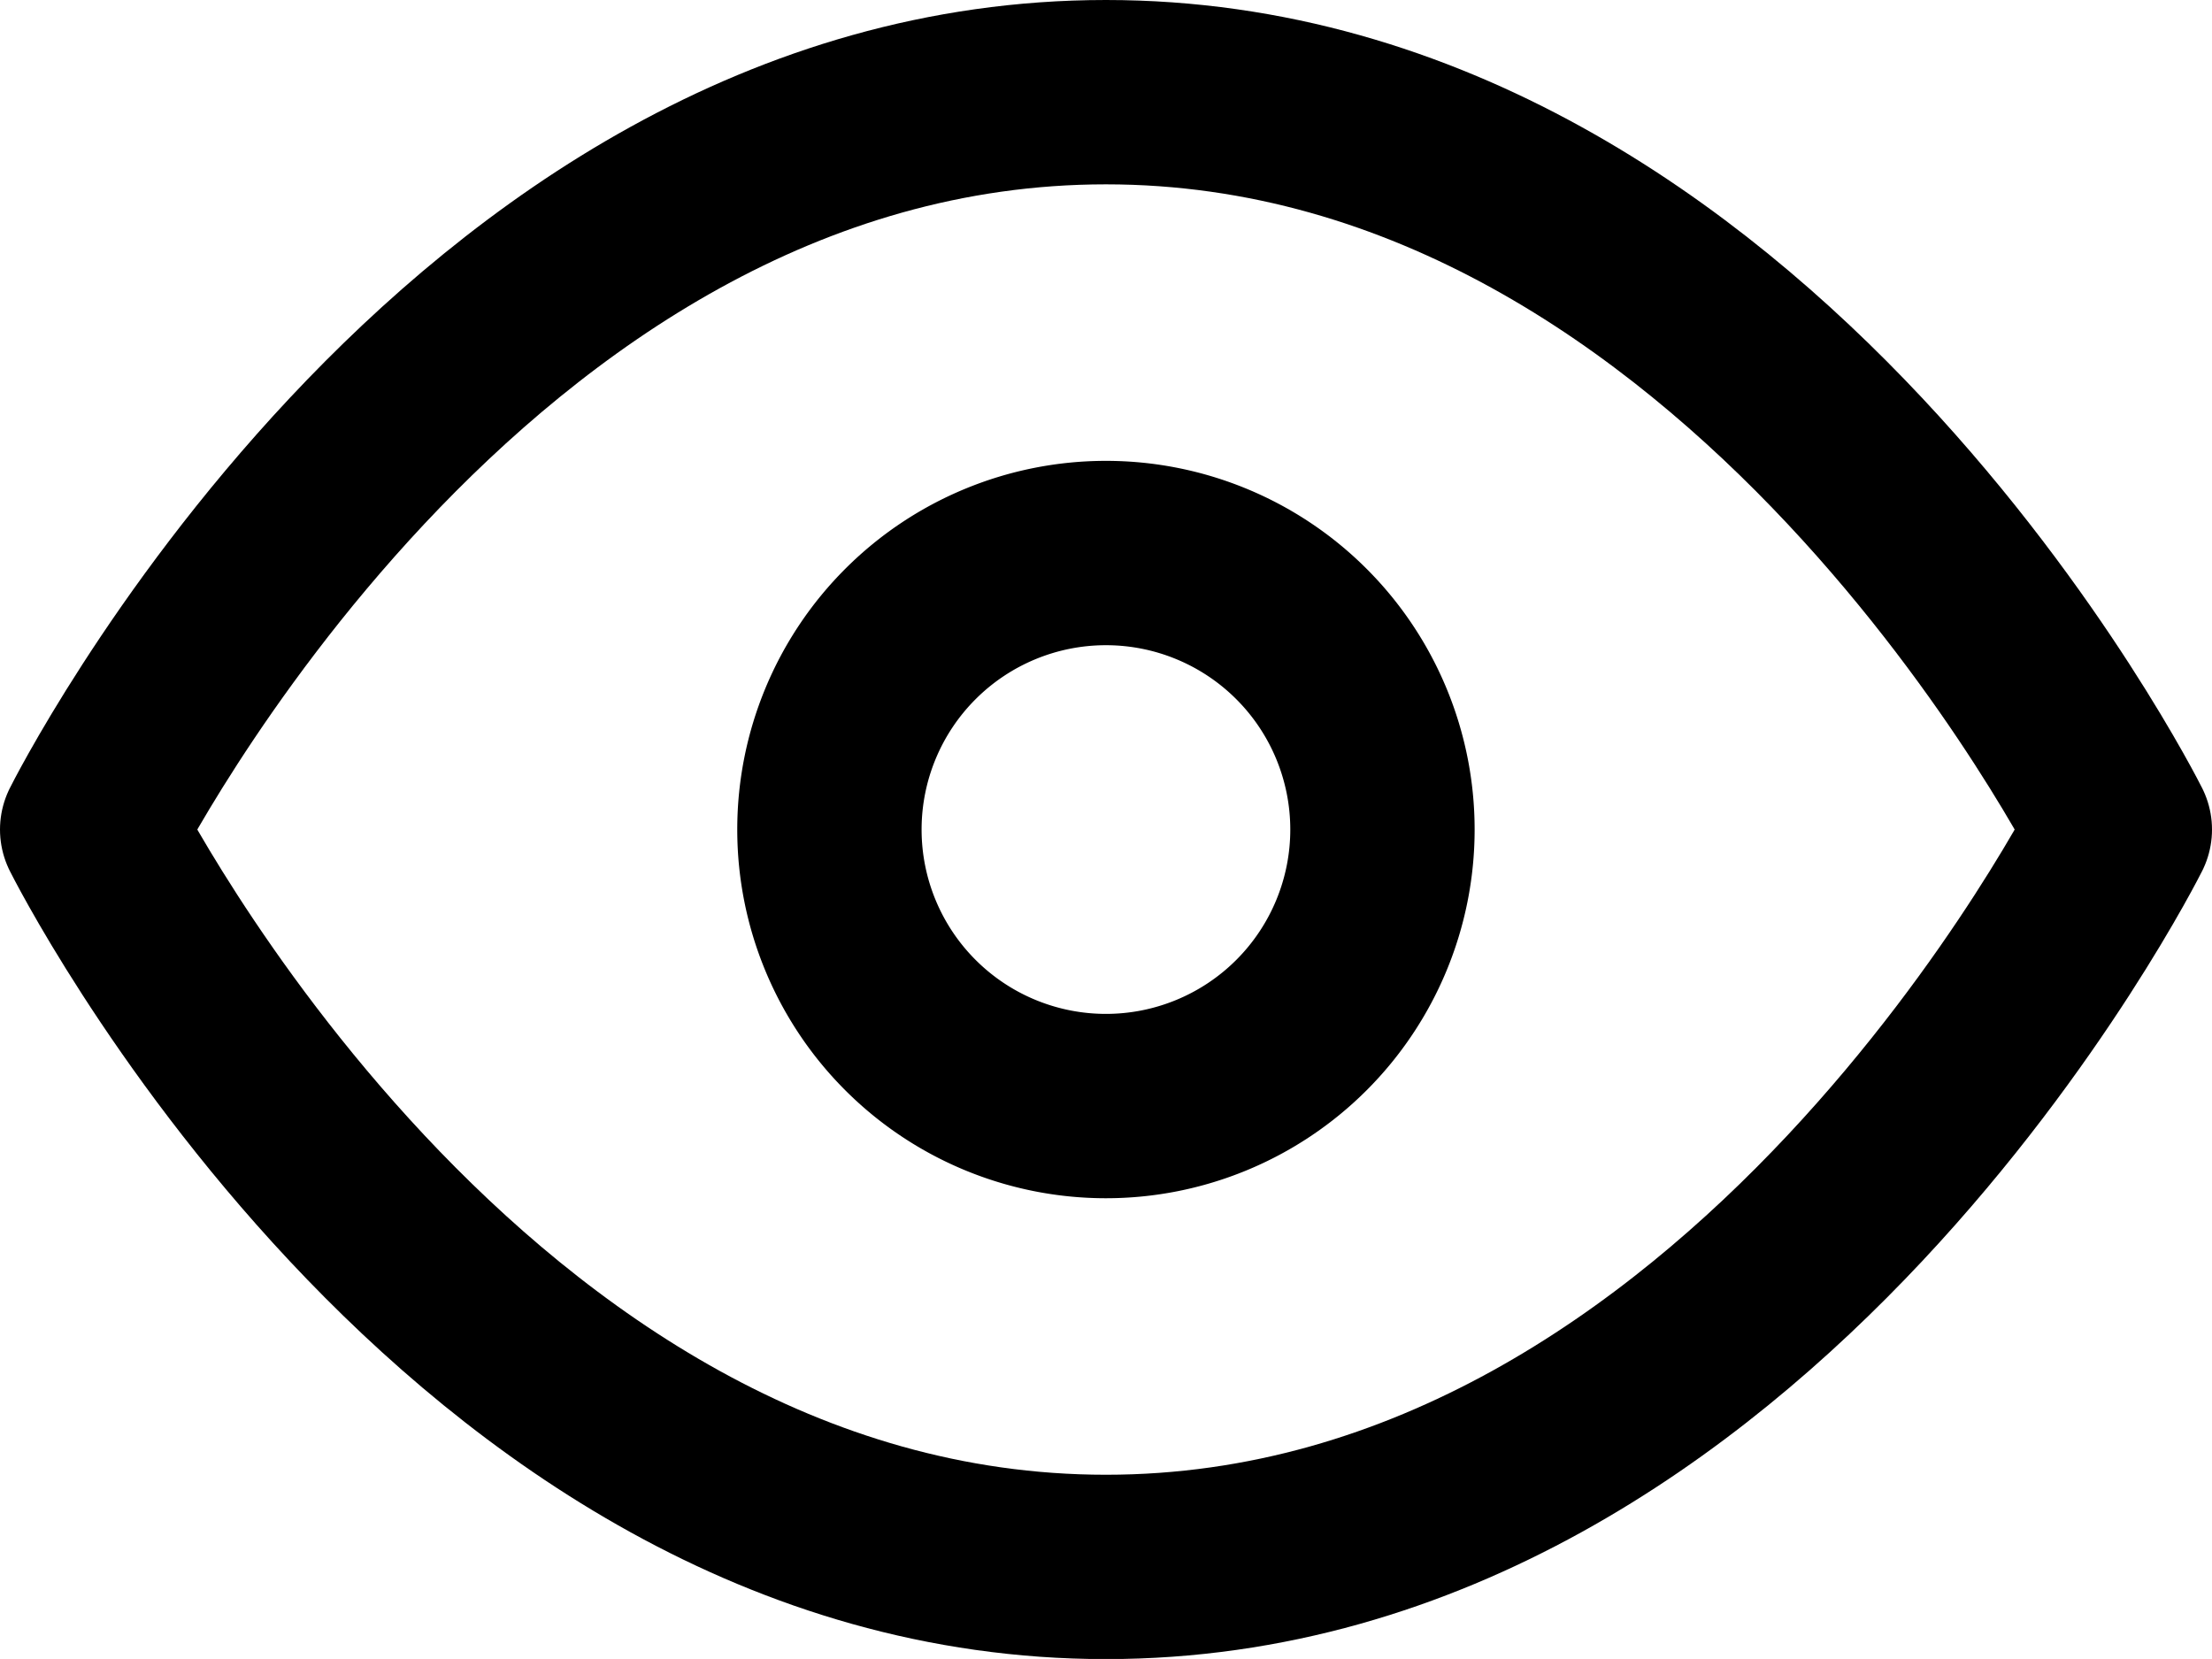 <svg xmlns="http://www.w3.org/2000/svg" width="17.999" height="13.499" viewBox="0 0 17.999 13.499">
  <g id="password-eye-pen" transform="translate(0.75 0.75)">
    <path id="Path_803" data-name="Path 803" d="M2145.463,627.942s3-6,8.249-6,8.25,6,8.25,6-3,6-8.25,6S2145.463,627.942,2145.463,627.942Z" transform="translate(-2145.463 -621.942)" fill="none" stroke="#000" stroke-linecap="round" stroke-linejoin="round" stroke-width="1.5"/>
    <path id="Path_804" data-name="Path 804" d="M2155.962,627.942a2.25,2.25,0,1,1-2.25-2.25A2.25,2.25,0,0,1,2155.962,627.942Z" transform="translate(-2145.463 -621.942)" fill="none" stroke="#000" stroke-linecap="round" stroke-linejoin="round" stroke-width="1.5"/>
  </g>
</svg>

